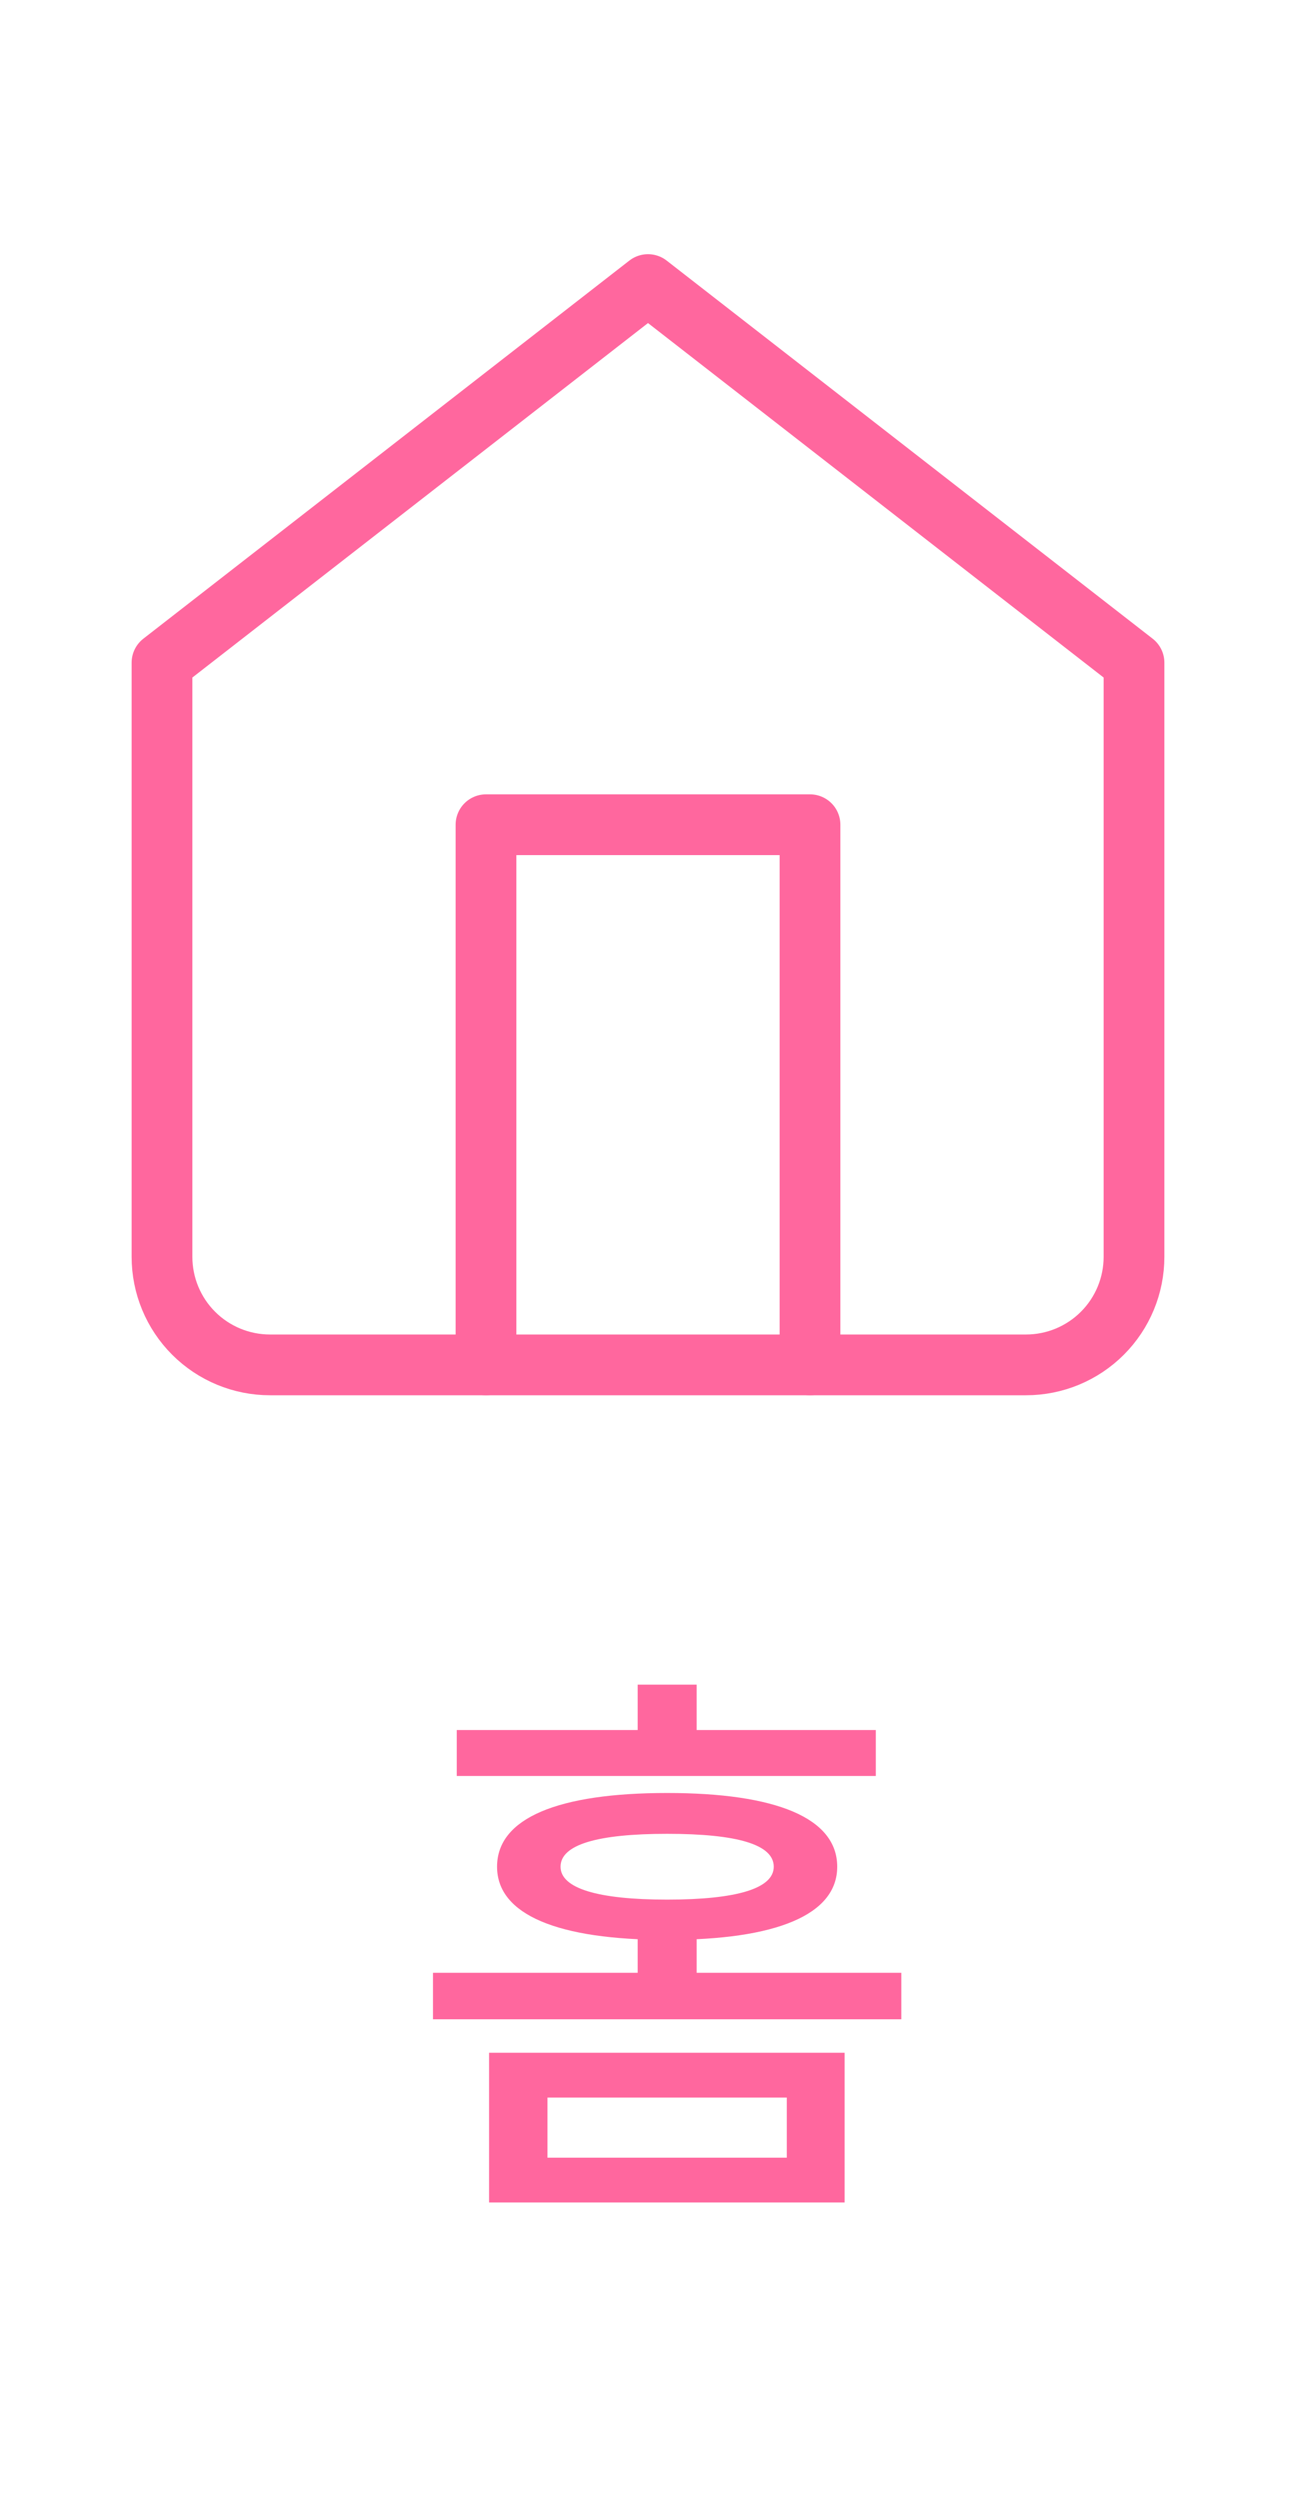 <svg width="28" height="54" viewBox="0 0 32 53" fill="none" xmlns="http://www.w3.org/2000/svg">
<path d="M4 12L16 2.667L28 12V26.666C28 27.374 27.719 28.052 27.219 28.552C26.719 29.052 26.041 29.333 25.333 29.333H6.667C5.959 29.333 5.281 29.052 4.781 28.552C4.281 28.052 4 27.374 4 26.666V12Z" stroke="#FF679E" stroke-width="1.5" stroke-linecap="round" stroke-linejoin="round"/>
<path d="M12 29.333V16H20V29.333" stroke="#FF679E" stroke-width="1.5" stroke-linecap="round" stroke-linejoin="round"/>
<path d="M12.076 46.312V50.008H20.855V46.312H12.076ZM19.427 47.418V48.902H13.518V47.418H19.427ZM11.278 38.346V39.48H21.625V38.346H11.278ZM16.473 39.9C13.784 39.9 12.273 40.516 12.273 41.72C12.273 42.91 13.784 43.526 16.473 43.526C19.16 43.526 20.672 42.91 20.672 41.72C20.672 40.516 19.16 39.9 16.473 39.9ZM16.473 40.908C18.209 40.908 19.105 41.174 19.105 41.72C19.105 42.252 18.209 42.532 16.473 42.532C14.751 42.532 13.841 42.252 13.841 41.72C13.841 41.174 14.751 40.908 16.473 40.908ZM15.745 37.226V39.116H17.201V37.226H15.745ZM10.691 44.338V45.486H22.255V44.338H10.691ZM15.745 43.176V44.954H17.201V43.176H15.745Z" fill="#FF679E"/>
</svg>
